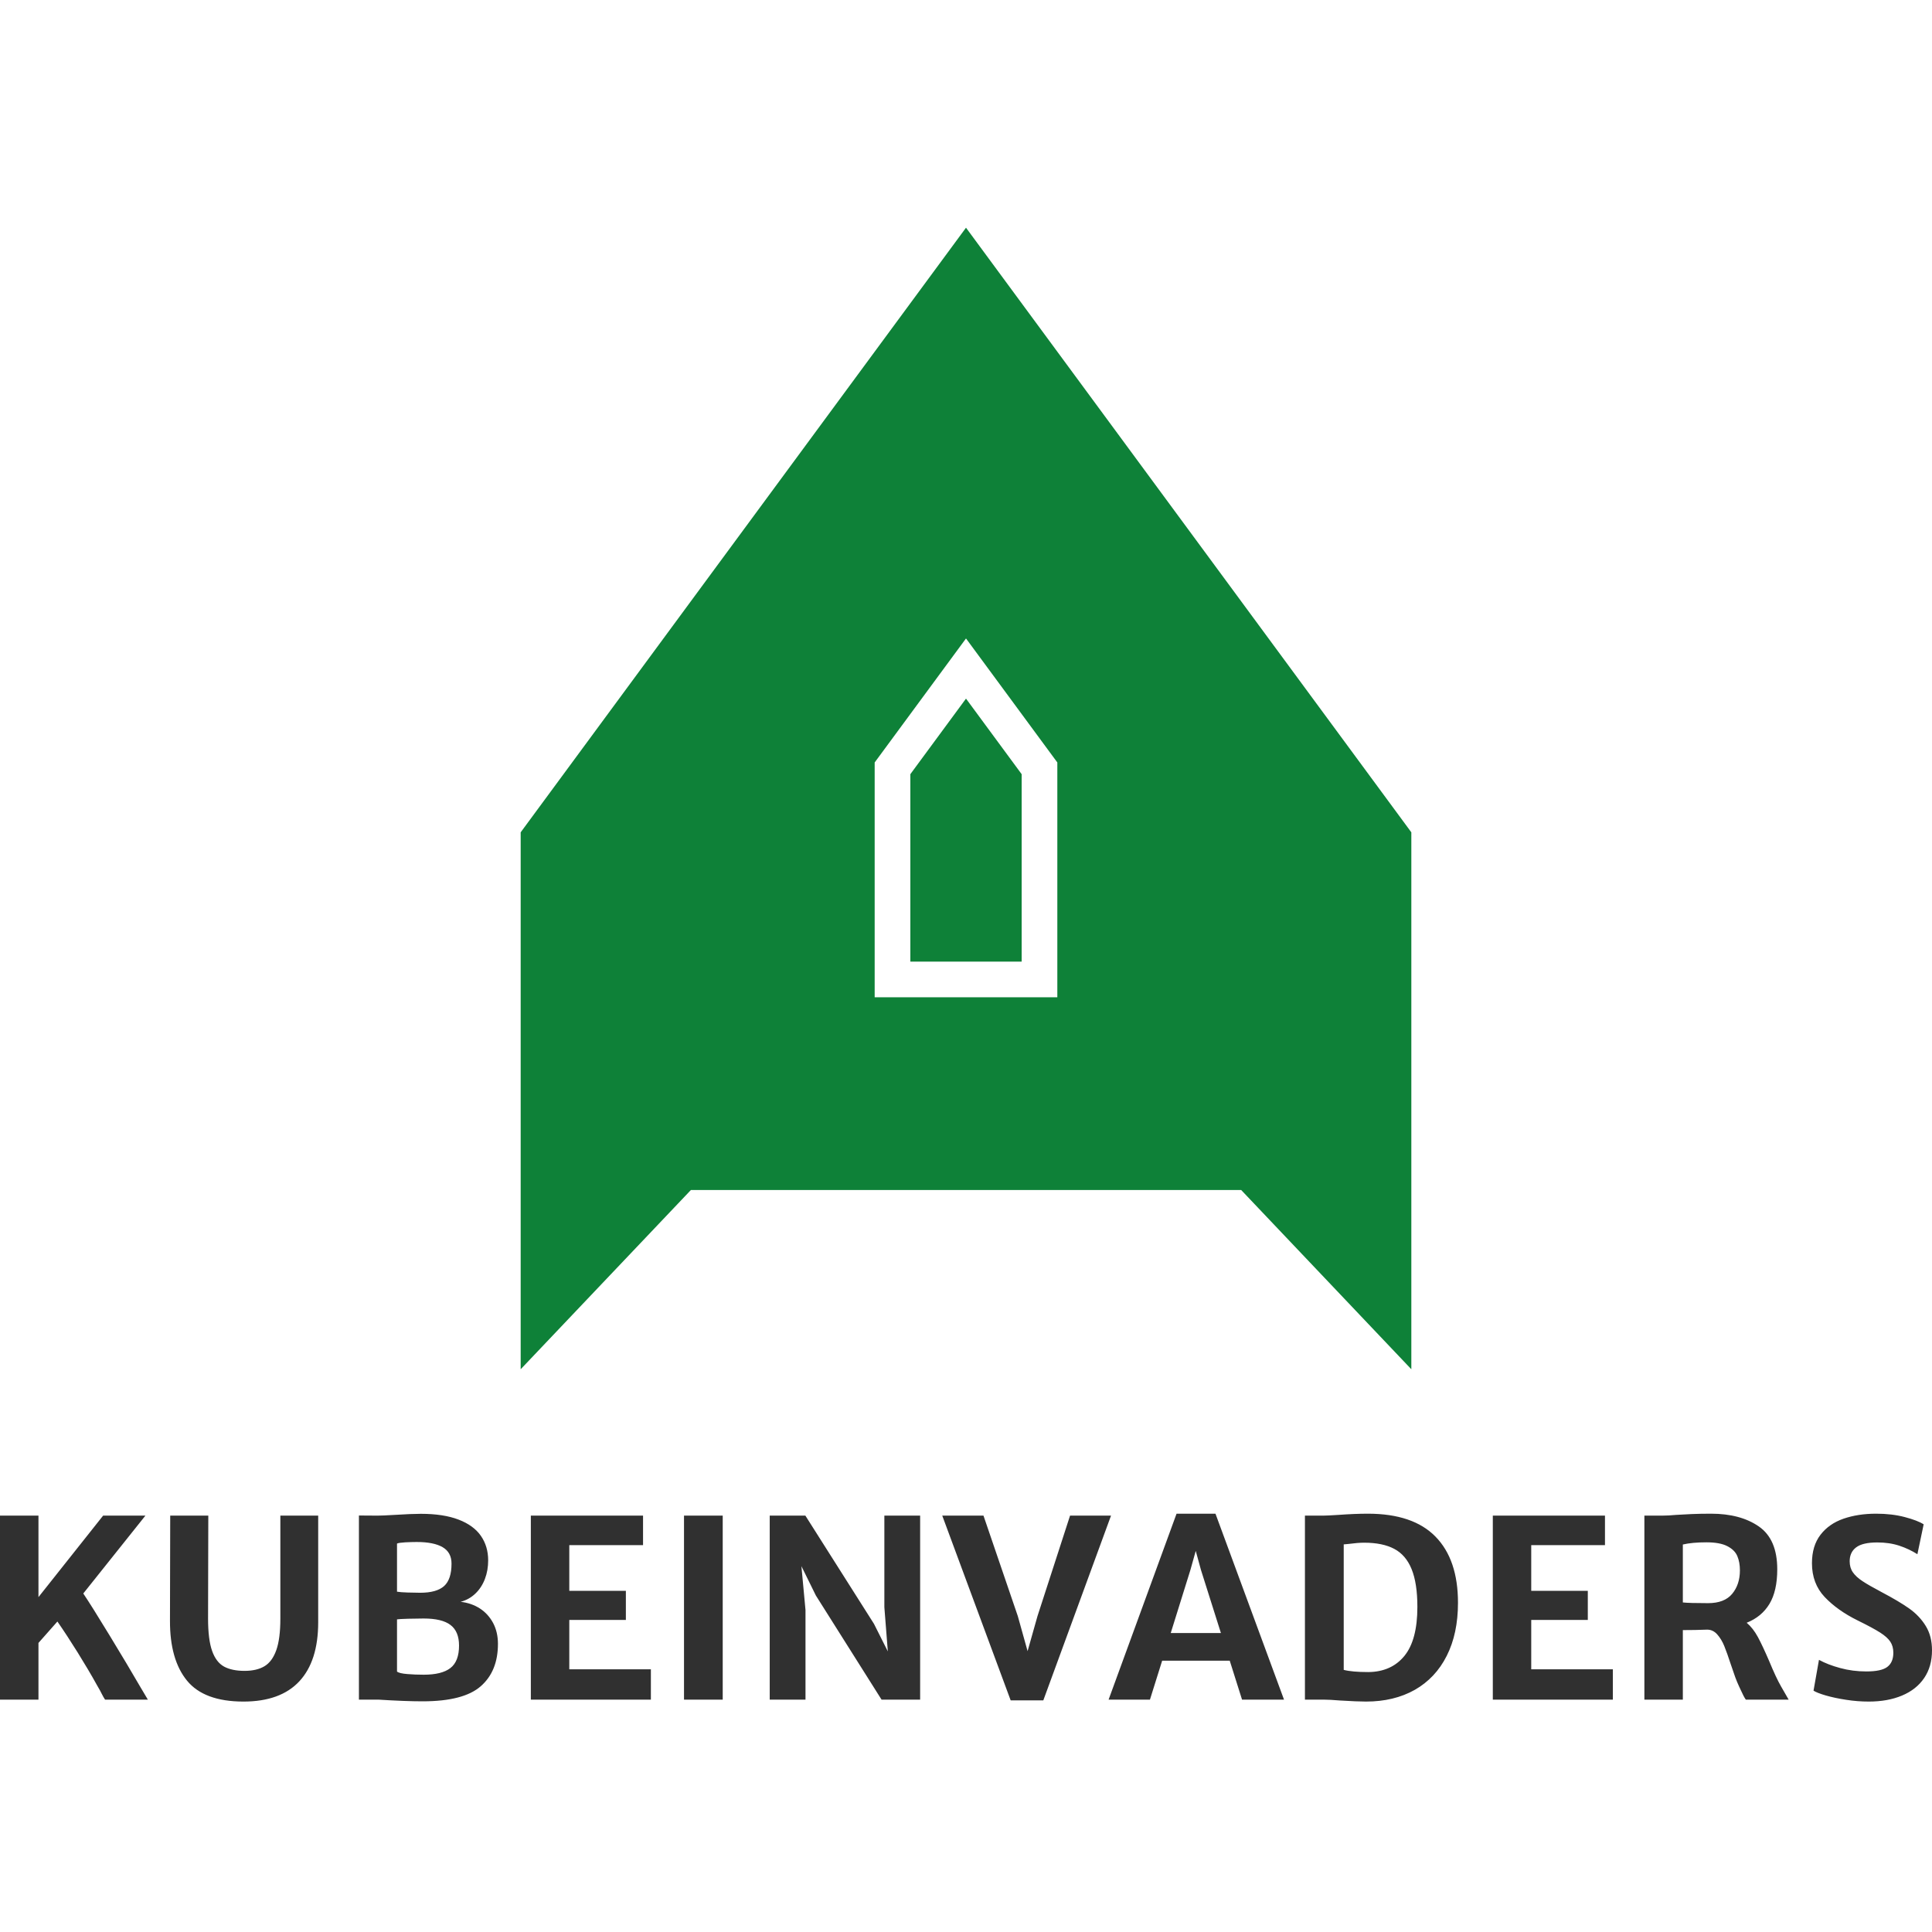 <svg width="280" height="280" viewBox="0 0 280 280" fill="none" xmlns="http://www.w3.org/2000/svg">
<path d="M131.935 112.198V139.363H148.066V112.198L140 101.247L131.935 112.198Z" fill="#0E8138"/>
<path d="M75.46 120.626V198.443L100.127 172.468H179.884L204.541 198.443V120.626L140 33L75.46 120.626ZM153.236 144.533H126.764V110.502L140 92.53L153.236 110.502V144.533Z" fill="#0E8138"/>
<path d="M21.428 246.323L20.286 244.397C19.131 242.4 17.666 239.942 15.89 237.029C14.114 234.111 12.84 232.083 12.069 230.941L21.075 219.656H14.945L5.574 231.467V219.656H0V246.323H5.574V238.106L8.319 235.002C9.246 236.336 10.221 237.831 11.255 239.487C12.29 241.15 13.247 242.765 14.12 244.343C14.275 244.601 14.395 244.816 14.491 244.989C14.58 245.169 14.658 245.312 14.718 245.432C14.927 245.839 15.095 246.138 15.226 246.323H21.428ZM24.669 219.656L24.634 234.882C24.622 238.644 25.441 241.539 27.098 243.566C28.748 245.587 31.481 246.604 35.285 246.604C38.861 246.604 41.558 245.623 43.382 243.668C45.2 241.712 46.115 238.859 46.115 235.11V219.656H40.631V234.583C40.631 236.521 40.434 238.046 40.045 239.146C39.651 240.253 39.082 241.03 38.335 241.479C37.587 241.927 36.624 242.155 35.446 242.155C34.22 242.155 33.227 241.945 32.468 241.533C31.709 241.114 31.128 240.36 30.74 239.26C30.351 238.166 30.154 236.605 30.154 234.583L30.189 219.656H24.669ZM54.715 219.656L52.018 219.638V246.323H54.841C57.419 246.484 59.56 246.568 61.252 246.568C65.211 246.568 68.022 245.839 69.678 244.379C71.341 242.92 72.166 240.875 72.166 238.243C72.166 237.125 71.939 236.12 71.479 235.241C71.012 234.362 70.372 233.65 69.559 233.118C68.74 232.592 67.807 232.263 66.754 232.149C67.585 231.928 68.297 231.527 68.901 230.947C69.499 230.373 69.96 229.667 70.277 228.836C70.594 228.005 70.749 227.108 70.749 226.139C70.749 224.781 70.396 223.603 69.697 222.592C68.997 221.582 67.92 220.792 66.467 220.236C65.008 219.674 63.184 219.393 60.989 219.393C60.104 219.393 58.848 219.447 57.221 219.548C56.031 219.62 55.194 219.656 54.715 219.656ZM64.374 229.853C63.656 230.505 62.496 230.834 60.887 230.834C60.373 230.834 59.763 230.822 59.063 230.798C58.364 230.774 57.855 230.738 57.538 230.678V223.705C57.712 223.621 58.118 223.561 58.746 223.525C59.38 223.495 59.924 223.478 60.391 223.478C62.041 223.478 63.291 223.729 64.153 224.231C65.008 224.733 65.438 225.523 65.438 226.611C65.438 228.118 65.085 229.201 64.374 229.853ZM65.271 241.748C64.44 242.394 63.148 242.711 61.408 242.711C60.582 242.711 59.781 242.681 59.021 242.615C58.256 242.555 57.76 242.436 57.538 242.256V234.691C57.771 234.655 58.304 234.625 59.135 234.601C59.96 234.577 60.714 234.565 61.39 234.565C63.166 234.565 64.47 234.876 65.289 235.504C66.114 236.126 66.527 237.125 66.527 238.489C66.527 240.02 66.108 241.108 65.271 241.748ZM93.194 219.656H76.933V246.323H94.33V241.927H82.507V234.775H90.706V230.552H82.507V223.932H93.194V219.656ZM104.742 219.656H99.132V246.323H104.742V219.656ZM133.353 219.656H128.168V232.921L128.67 239.332L126.661 235.337L116.721 219.656H111.554V246.323H116.739V233.339L116.147 226.982L118.246 231.24L127.761 246.323H133.353V219.656ZM142.533 219.656H136.558L146.474 246.431H151.204L161.018 219.656H155.08L150.361 234.218L148.926 239.296L147.508 234.218L142.533 219.656ZM178.224 240.683L180.006 246.323H186.089L176.155 219.375H170.515L160.666 246.323H166.658L168.428 240.683H178.224ZM176.944 236.67H169.672L172.525 227.52L173.296 224.769L174.05 227.52L176.944 236.67ZM191.764 219.656H189.121V246.323H191.818C192.404 246.323 193.205 246.365 194.216 246.449C195.879 246.55 197.129 246.604 197.966 246.604C200.681 246.604 203.037 246.036 205.041 244.906C207.038 243.769 208.587 242.131 209.67 239.978C210.758 237.831 211.302 235.265 211.302 232.287C211.302 228.118 210.22 224.925 208.049 222.706C205.884 220.487 202.613 219.375 198.229 219.375C196.979 219.375 195.574 219.435 194.007 219.548C192.888 219.62 192.141 219.656 191.764 219.656ZM203.534 239.99C202.278 241.527 200.537 242.304 198.319 242.328C196.728 242.328 195.538 242.22 194.742 242.011V223.824L195.448 223.759C196.333 223.639 197.087 223.579 197.703 223.579C199.491 223.579 200.944 223.878 202.068 224.476C203.187 225.068 204.03 226.049 204.58 227.407C205.136 228.77 205.417 230.594 205.417 232.885C205.417 236.084 204.79 238.453 203.534 239.99ZM232.605 219.656H216.35V246.323H233.747V241.927H221.918V234.775H230.117V230.552H221.918V223.932H232.605V219.656ZM259.224 246.323L258.117 244.397C257.651 243.59 257.077 242.37 256.401 240.731C255.767 239.26 255.223 238.1 254.762 237.245C254.302 236.395 253.764 235.708 253.142 235.181C254.589 234.607 255.689 233.698 256.443 232.448C257.196 231.198 257.573 229.524 257.573 227.437C257.573 224.524 256.682 222.455 254.9 221.223C253.124 219.991 250.809 219.375 247.975 219.375C246.97 219.375 246.037 219.393 245.188 219.429C244.332 219.465 243.585 219.506 242.945 219.548C242.173 219.62 241.492 219.656 240.894 219.656H238.316V246.323H243.89V236.246C245.044 236.246 246.222 236.228 247.412 236.18C247.975 236.18 248.459 236.407 248.866 236.862C249.272 237.316 249.619 237.879 249.894 238.554C250.163 239.224 250.486 240.115 250.845 241.222C251.102 241.993 251.318 242.609 251.485 243.076C251.653 243.536 251.838 243.973 252.035 244.397L252.28 244.924C252.424 245.234 252.55 245.51 252.669 245.737C252.783 245.964 252.902 246.161 253.016 246.323H259.224ZM243.89 232.239V223.842C244.781 223.633 245.917 223.525 247.305 223.525C248.614 223.525 249.625 223.711 250.337 224.082C251.049 224.446 251.533 224.925 251.784 225.517C252.035 226.109 252.161 226.797 252.161 227.592C252.161 228.962 251.784 230.092 251.037 230.995C250.289 231.892 249.129 232.341 247.55 232.341C245.696 232.341 244.476 232.305 243.89 232.239ZM263.619 240.558L262.83 245.025C263.183 245.246 263.781 245.48 264.624 245.725C265.473 245.97 266.448 246.179 267.555 246.347C268.655 246.52 269.749 246.604 270.838 246.604C272.662 246.604 274.265 246.317 275.646 245.737C277.034 245.157 278.104 244.314 278.864 243.195C279.623 242.083 280 240.737 280 239.176C280 237.807 279.701 236.635 279.097 235.654C278.499 234.673 277.698 233.83 276.699 233.118C275.7 232.412 274.36 231.617 272.68 230.732C271.442 230.074 270.515 229.548 269.911 229.141C269.301 228.74 268.84 228.316 268.535 227.873C268.224 227.431 268.069 226.898 268.069 226.276C268.069 225.403 268.38 224.727 269.008 224.255C269.63 223.783 270.652 223.543 272.064 223.543C273.266 223.543 274.336 223.705 275.281 224.022C276.22 224.333 277.088 224.745 277.883 225.248L278.792 220.918C278.206 220.541 277.297 220.194 276.053 219.865C274.809 219.536 273.427 219.375 271.908 219.375C270.144 219.375 268.565 219.62 267.166 220.105C265.772 220.589 264.66 221.366 263.841 222.431C263.015 223.501 262.603 224.877 262.603 226.557C262.603 228.519 263.219 230.152 264.445 231.449C265.671 232.741 267.262 233.878 269.223 234.846C270.7 235.57 271.783 236.156 272.477 236.599C273.17 237.041 273.667 237.484 273.954 237.92C274.247 238.357 274.396 238.895 274.396 239.523C274.396 240.462 274.103 241.144 273.517 241.586C272.937 242.023 271.926 242.238 270.485 242.238C269.169 242.238 267.907 242.077 266.705 241.748C265.497 241.425 264.475 241.024 263.619 240.558Z" fill="#303030"/>
</svg>
